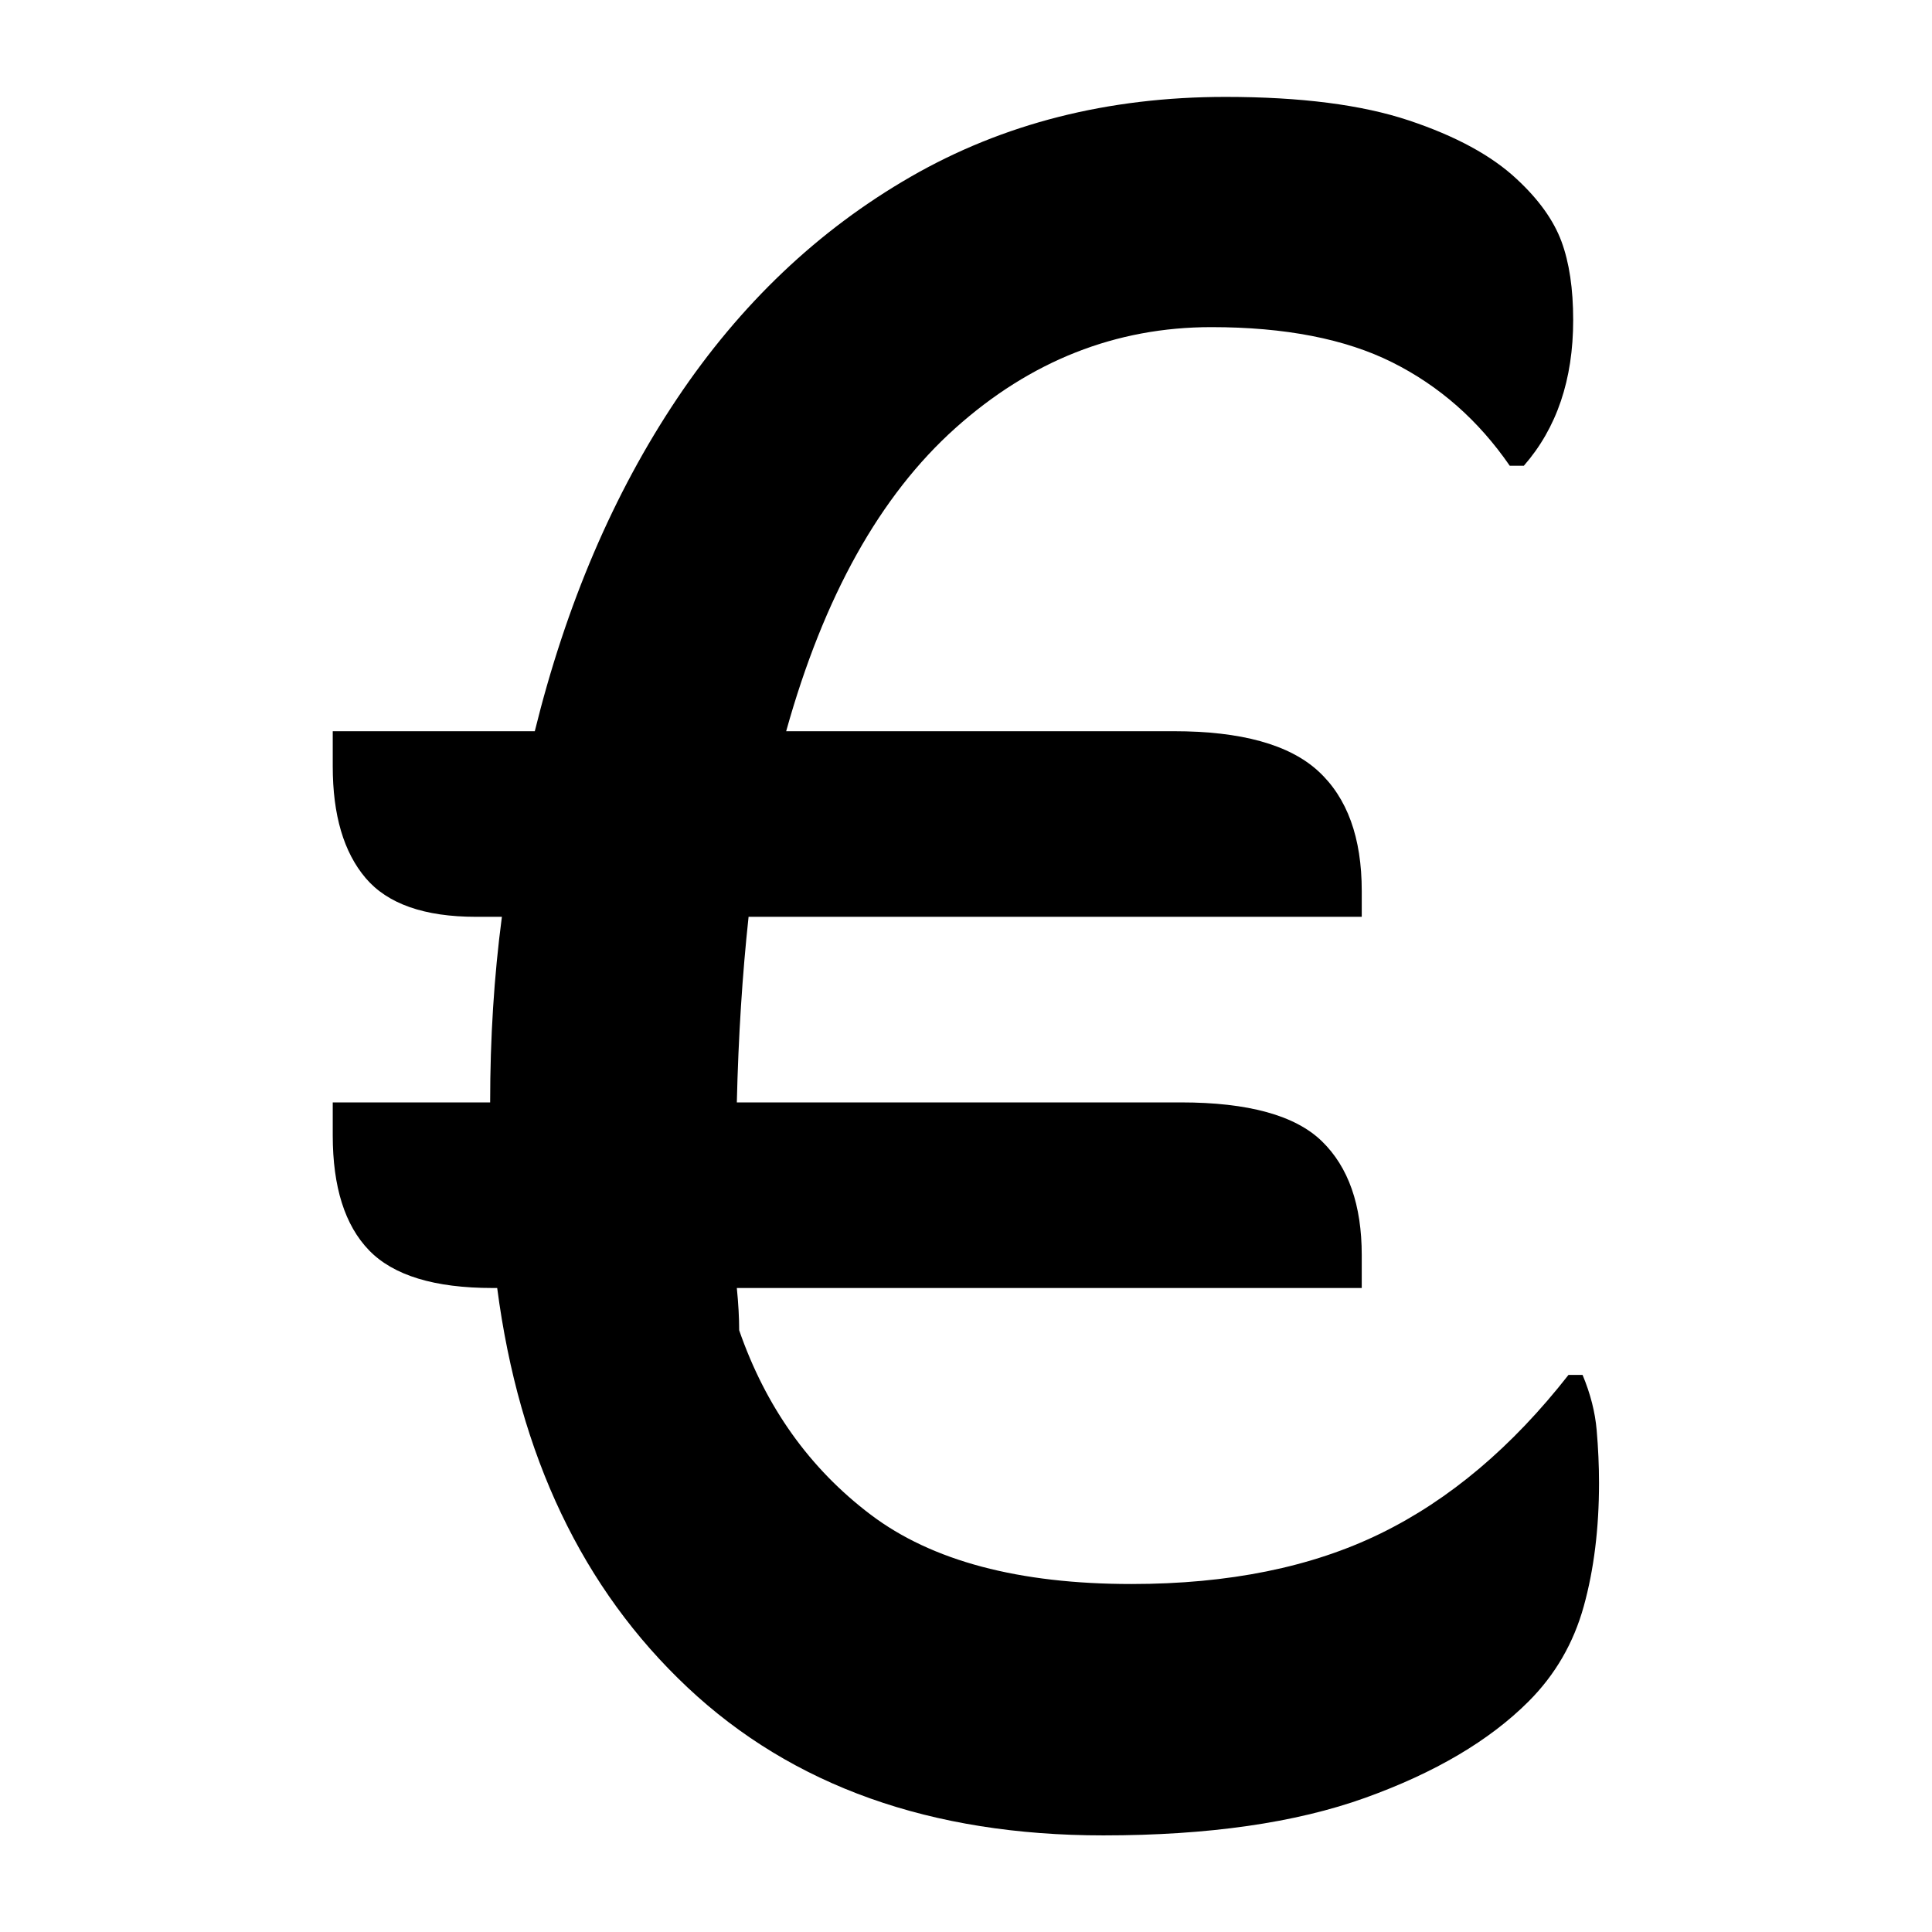 <?xml version="1.0" encoding="UTF-8"?>
<svg width="1000" height="1000" viewBox="0 0 1000 1000" version="1.1" xmlns="http://www.w3.org/2000/svg" xmlns:xlink="http://www.w3.org/1999/xlink">
 <path d="M6.5,146 l33.5,0 c0,13.67,0.83,26.83,2.5,39.5 l-5.5,0 c-11.0,0,-18.83,2.75,-23.5,8.25 c-4.67,5.5,-7,13.42,-7,23.75 l0,7.5 l43,0 c6.67,27.0,16.75,50.58,30.25,70.75 c13.5,20.17,30.08,35.92,49.75,47.25 c19.67,11.33,42.0,17,67,17 c16.0,0,29.0,-1.67,39,-5 c10.0,-3.33,17.67,-7.5,23,-12.5 c4.67,-4.33,7.83,-8.75,9.5,-13.25 c1.67,-4.5,2.5,-10.08,2.5,-16.75 c0,-12.67,-3.5,-23.0,-10.5,-31 l-3,0 c-6.67,9.67,-15.0,17.0,-25,22 c-10.0,5.0,-22.83,7.5,-38.5,7.5 c-20.33,0,-38.5,-7.17,-54.5,-21.5 c-16.0,-14.33,-28.0,-35.83,-36,-64.5 l82.5,0 c14.33,0,24.58,-2.83,30.75,-8.5 c6.17,-5.67,9.25,-14.17,9.25,-25.5 l0,-5.5 l-130.5,0 c-1.33,-12.33,-2.17,-25.5,-2.5,-39.5 l94.5,0 c14.33,0,24.33,-2.75,30,-8.25 c5.67,-5.5,8.5,-13.58,8.5,-24.25 l0,-7 l-133,0 c0.33,-3.33,0.5,-6.33,0.5,-9 c5.67,-16.33,15.0,-29.42,28,-39.25 c13.0,-9.83,31.5,-14.75,55.5,-14.75 c20.67,0,38.33,3.58,53,10.75 c14.67,7.17,28.0,18.42,40,33.75 l3,0 c1.67,-4.0,2.67,-7.92,3,-11.75 c0.33,-3.83,0.5,-7.58,0.5,-11.25 c0,-9.67,-1.08,-18.42,-3.25,-26.25 c-2.17,-7.83,-6.08,-14.58,-11.75,-20.25 c-8.33,-8.33,-19.92,-15.17,-34.75,-20.5 c-14.83,-5.33,-33.42,-8,-55.75,-8 c-36.67,0,-66.17,10.5,-88.5,31.5 c-22.33,21.0,-35.83,49.33,-40.5,85 l-1,0 c-12.33,0,-21.08,2.67,-26.25,8 c-5.17,5.33,-7.75,13.5,-7.75,24.5 Z M6.5,146" fill="rgb(0,0,0)" transform="matrix(2.432,0.0,0.0,-2.432,156.419,925.676)"/>
</svg>